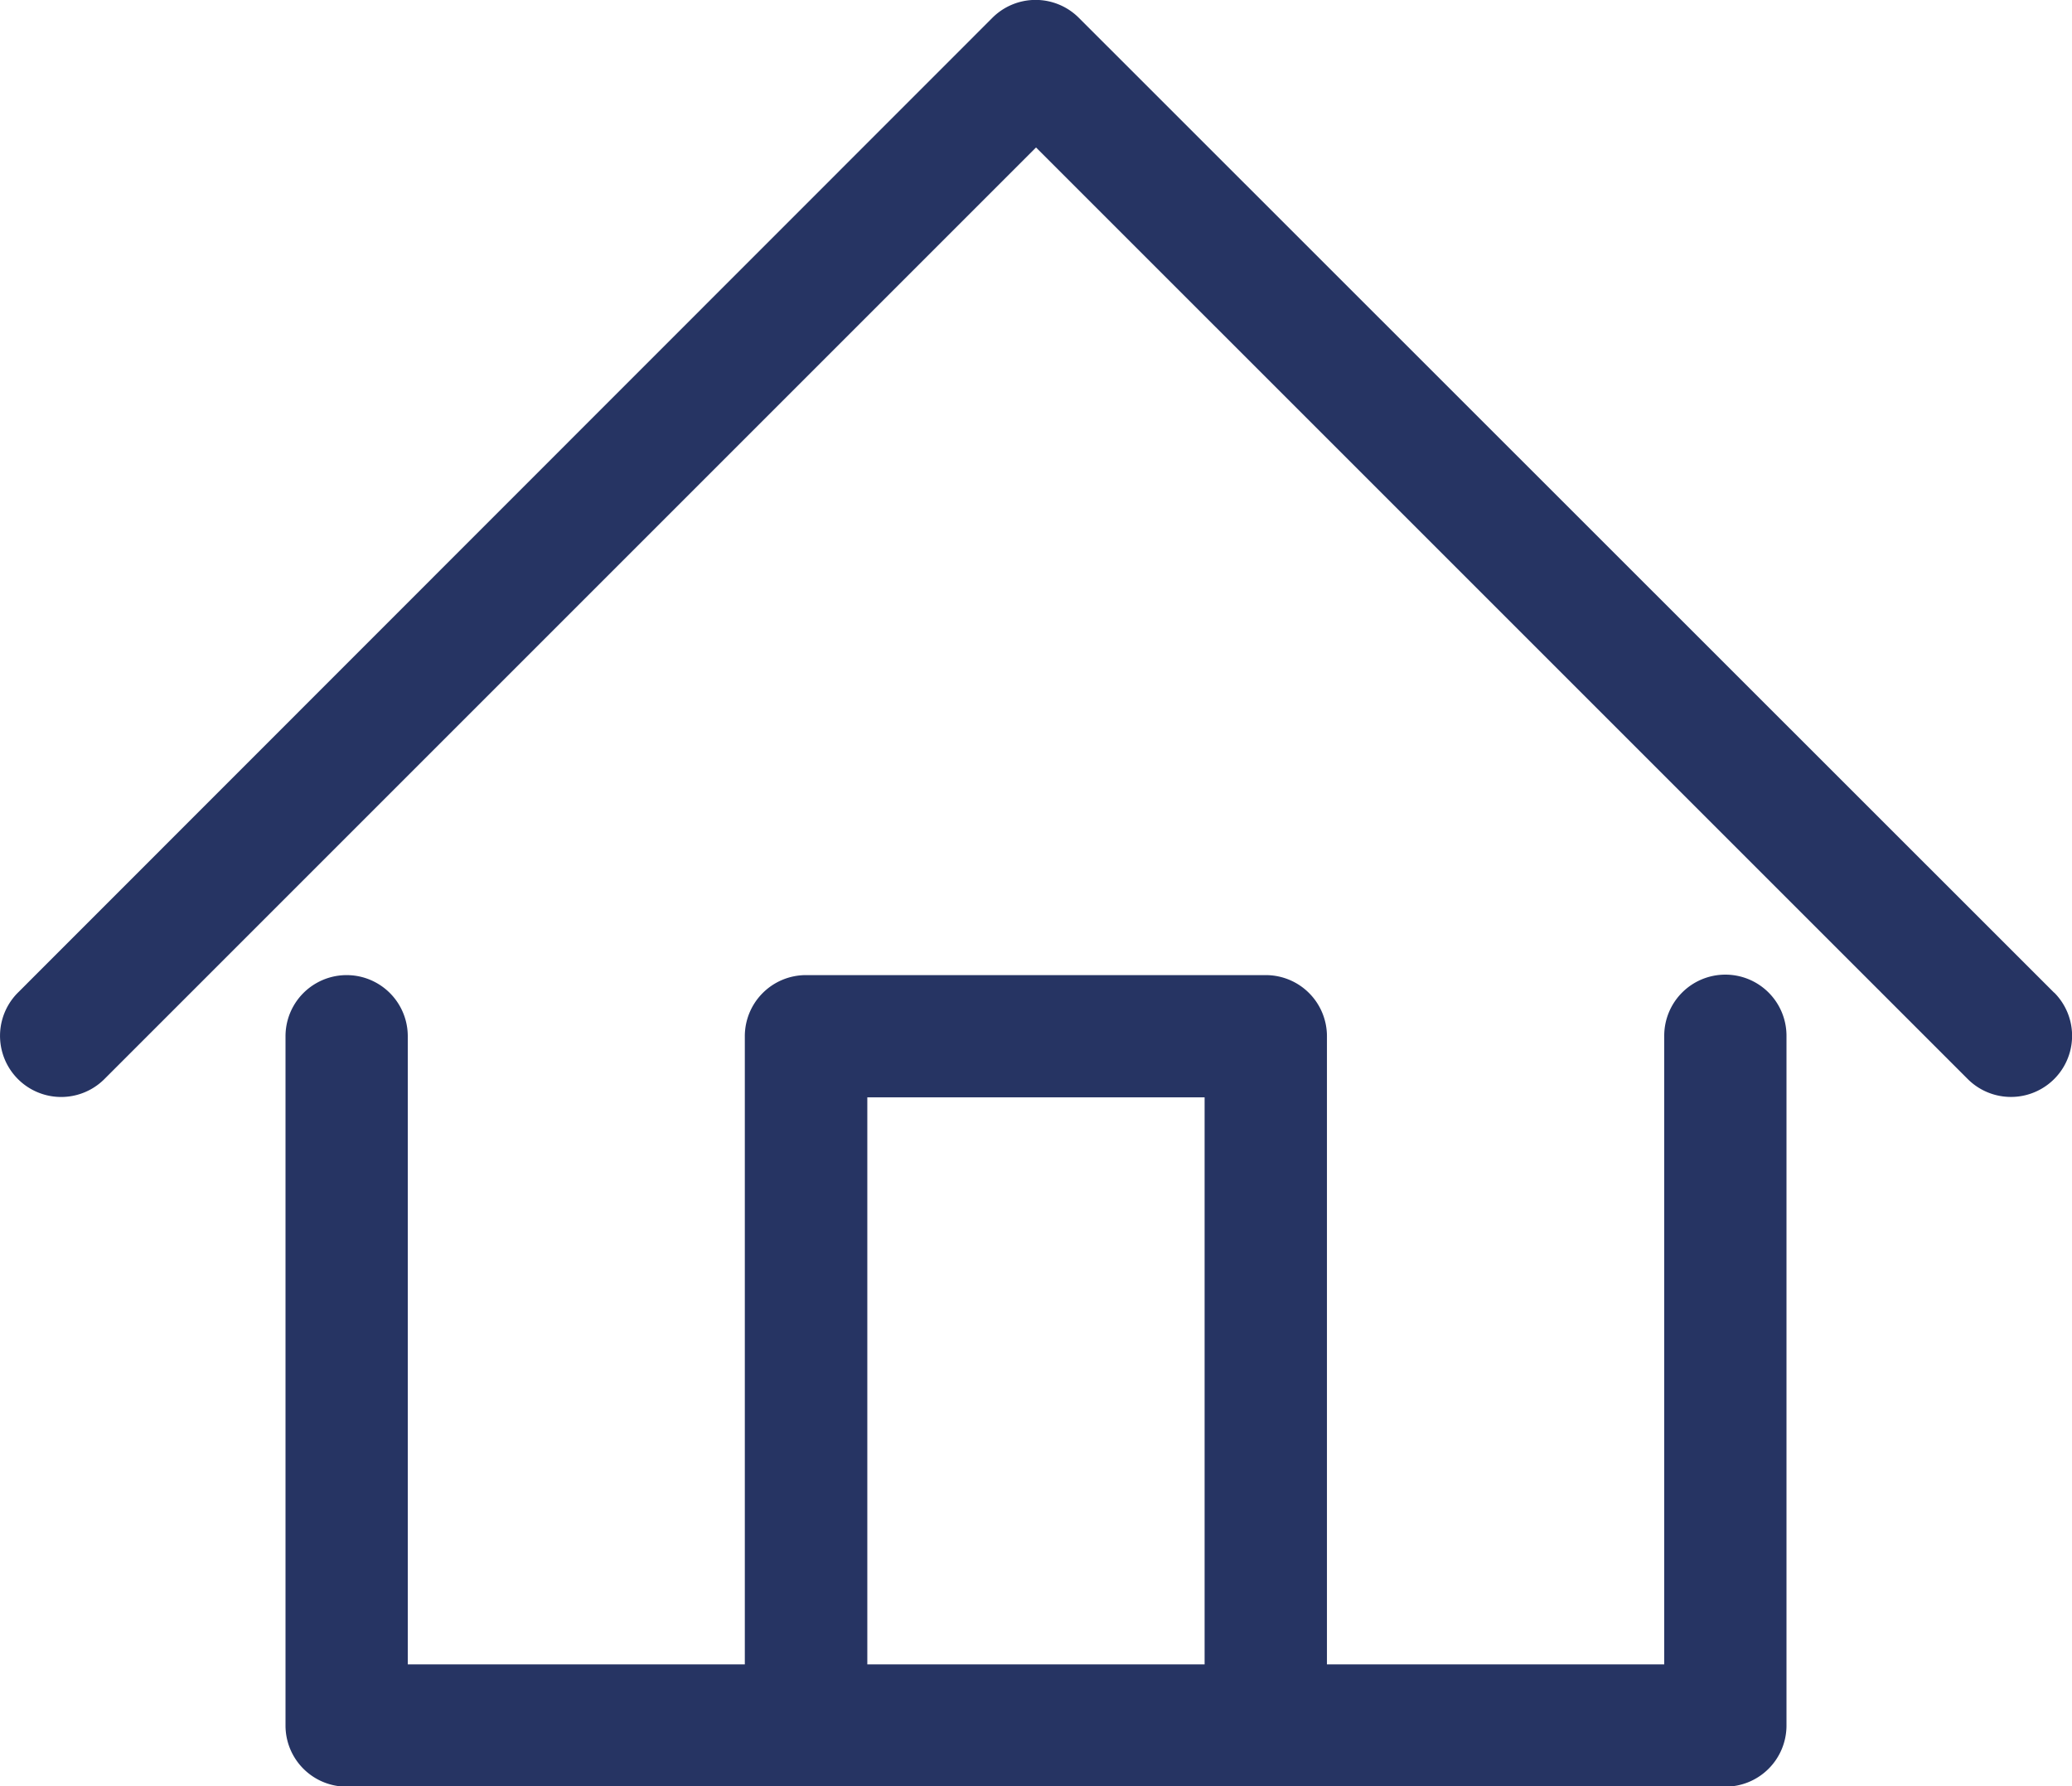 <svg xmlns="http://www.w3.org/2000/svg" width="26.133" height="22.531" viewBox="0 0 26.133 22.531"><defs><style>.a{fill:#263463;}</style></defs><path class="a" d="M53.186,137.1a.771.771,0,0,0-.771.771V145.8H48.161v-7.923a.771.771,0,0,0-.771-.771h-5.8a.771.771,0,0,0-.771.771V145.8H36.568v-7.923a.771.771,0,0,0-1.542,0v8.694a.771.771,0,0,0,.771.771H53.186a.771.771,0,0,0,.771-.771v-8.694A.771.771,0,0,0,53.186,137.1ZM42.364,145.8v-7.152h4.254V145.8Z" transform="translate(-31.425 -124.807)"/><path class="a" d="M25.907,30.036l-12.3-12.295a.771.771,0,0,0-1.091,0L.226,30.036a.771.771,0,0,0,1.091,1.09l11.75-11.75,11.751,11.75a.771.771,0,0,0,1.09-1.091Z" transform="translate(0 -17.516)"/></svg>